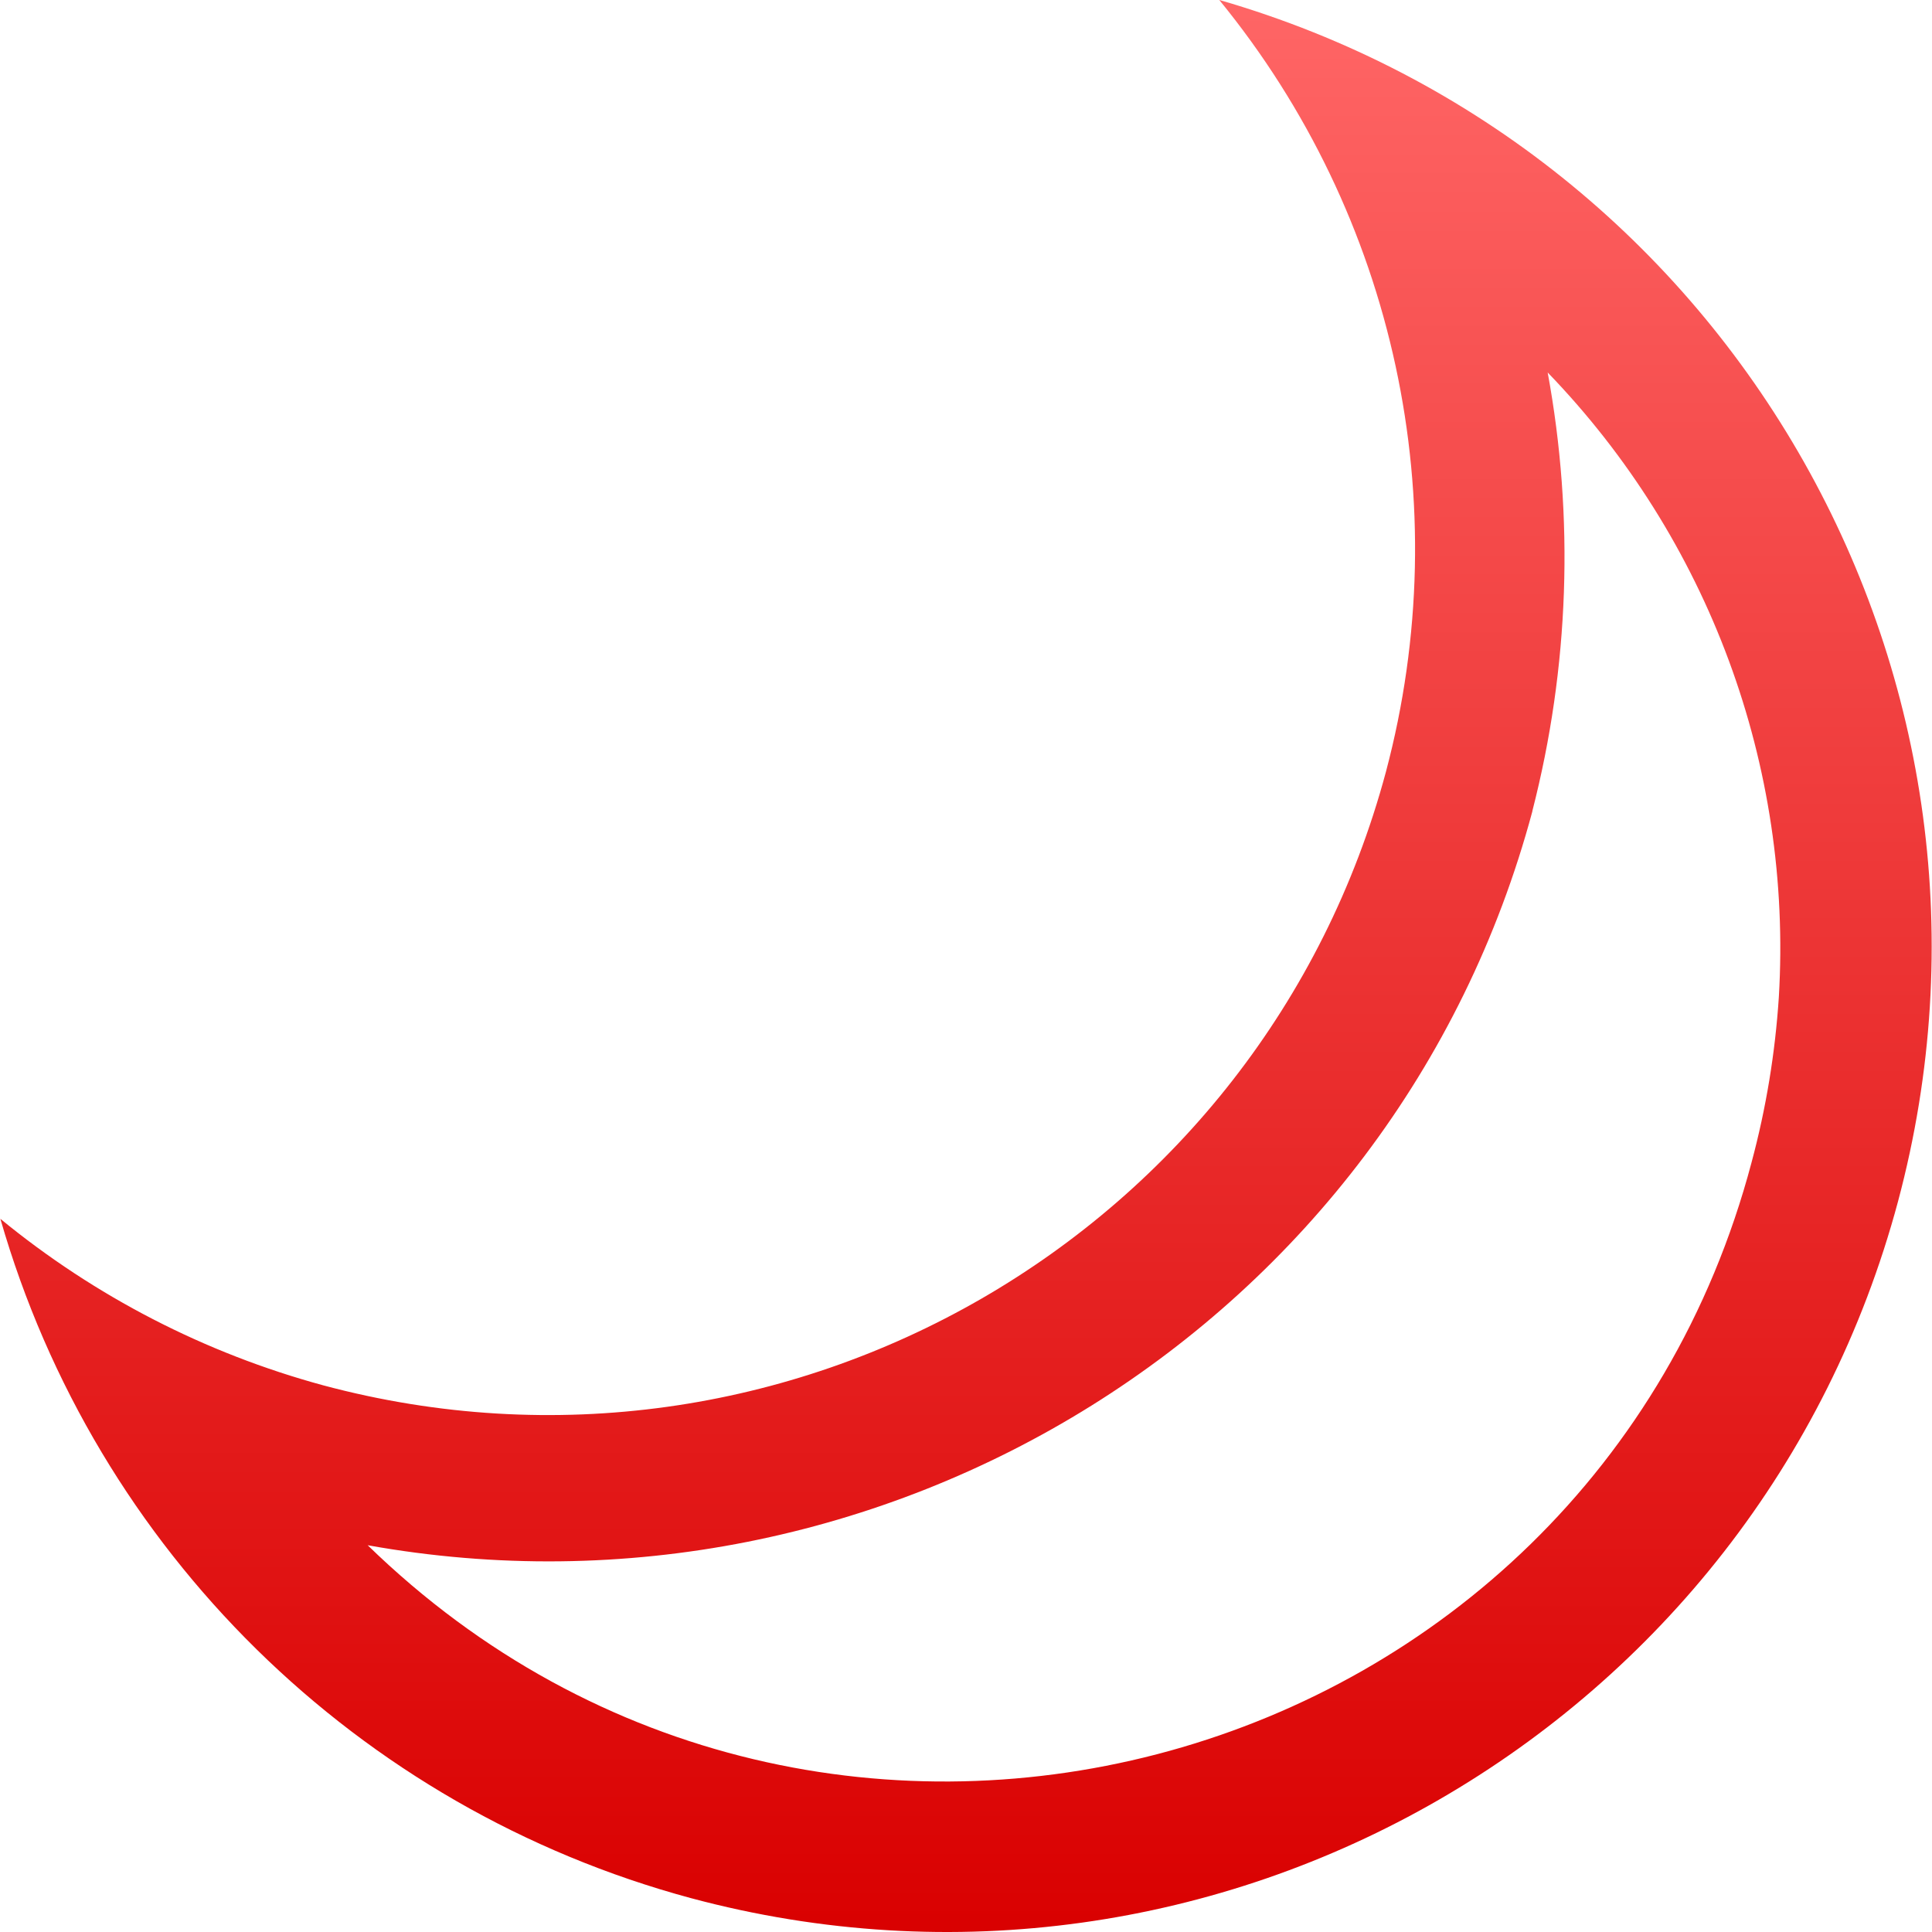 <svg xmlns="http://www.w3.org/2000/svg" xmlns:xlink="http://www.w3.org/1999/xlink" width="64" height="64" viewBox="0 0 64 64" version="1.1">
<defs>
<linearGradient id="linear0" gradientUnits="userSpaceOnUse" x1="0" y1="0" x2="0" y2="1" gradientTransform="matrix(63.977,0,0,64,0.012,0)">
<stop offset="0" style="stop-color:#ff6666;stop-opacity:1;"/>
<stop offset="1" style="stop-color:#d90000;stop-opacity:1;"/>
</linearGradient>
</defs>
<g id="surface1">
<path style=" stroke:none;fill-rule:nonzero;fill:url(#linear0);" d="M 40.391 0 C 46.23 7.141 48.281 16.652 45.91 25.57 C 41.797 40.898 26.039 49.996 10.707 45.891 C 6.793 44.828 3.148 42.949 0.012 40.375 C 3.172 51.367 11.848 59.902 22.891 62.879 C 40.305 67.547 58.207 57.215 62.875 39.797 C 67.465 22.625 57.473 4.934 40.395 0 Z M 51.258 12.328 C 56.602 17.852 59.383 25.363 58.926 33.035 C 58.805 34.883 58.504 36.715 58.023 38.504 C 52.625 58.879 27.281 65.891 12.18 51.188 C 29.238 54.25 46.195 43.898 50.762 26.875 L 50.762 26.863 C 51.984 22.109 52.156 17.148 51.266 12.324 Z M 51.258 12.328 "/>
</g>
</svg>
